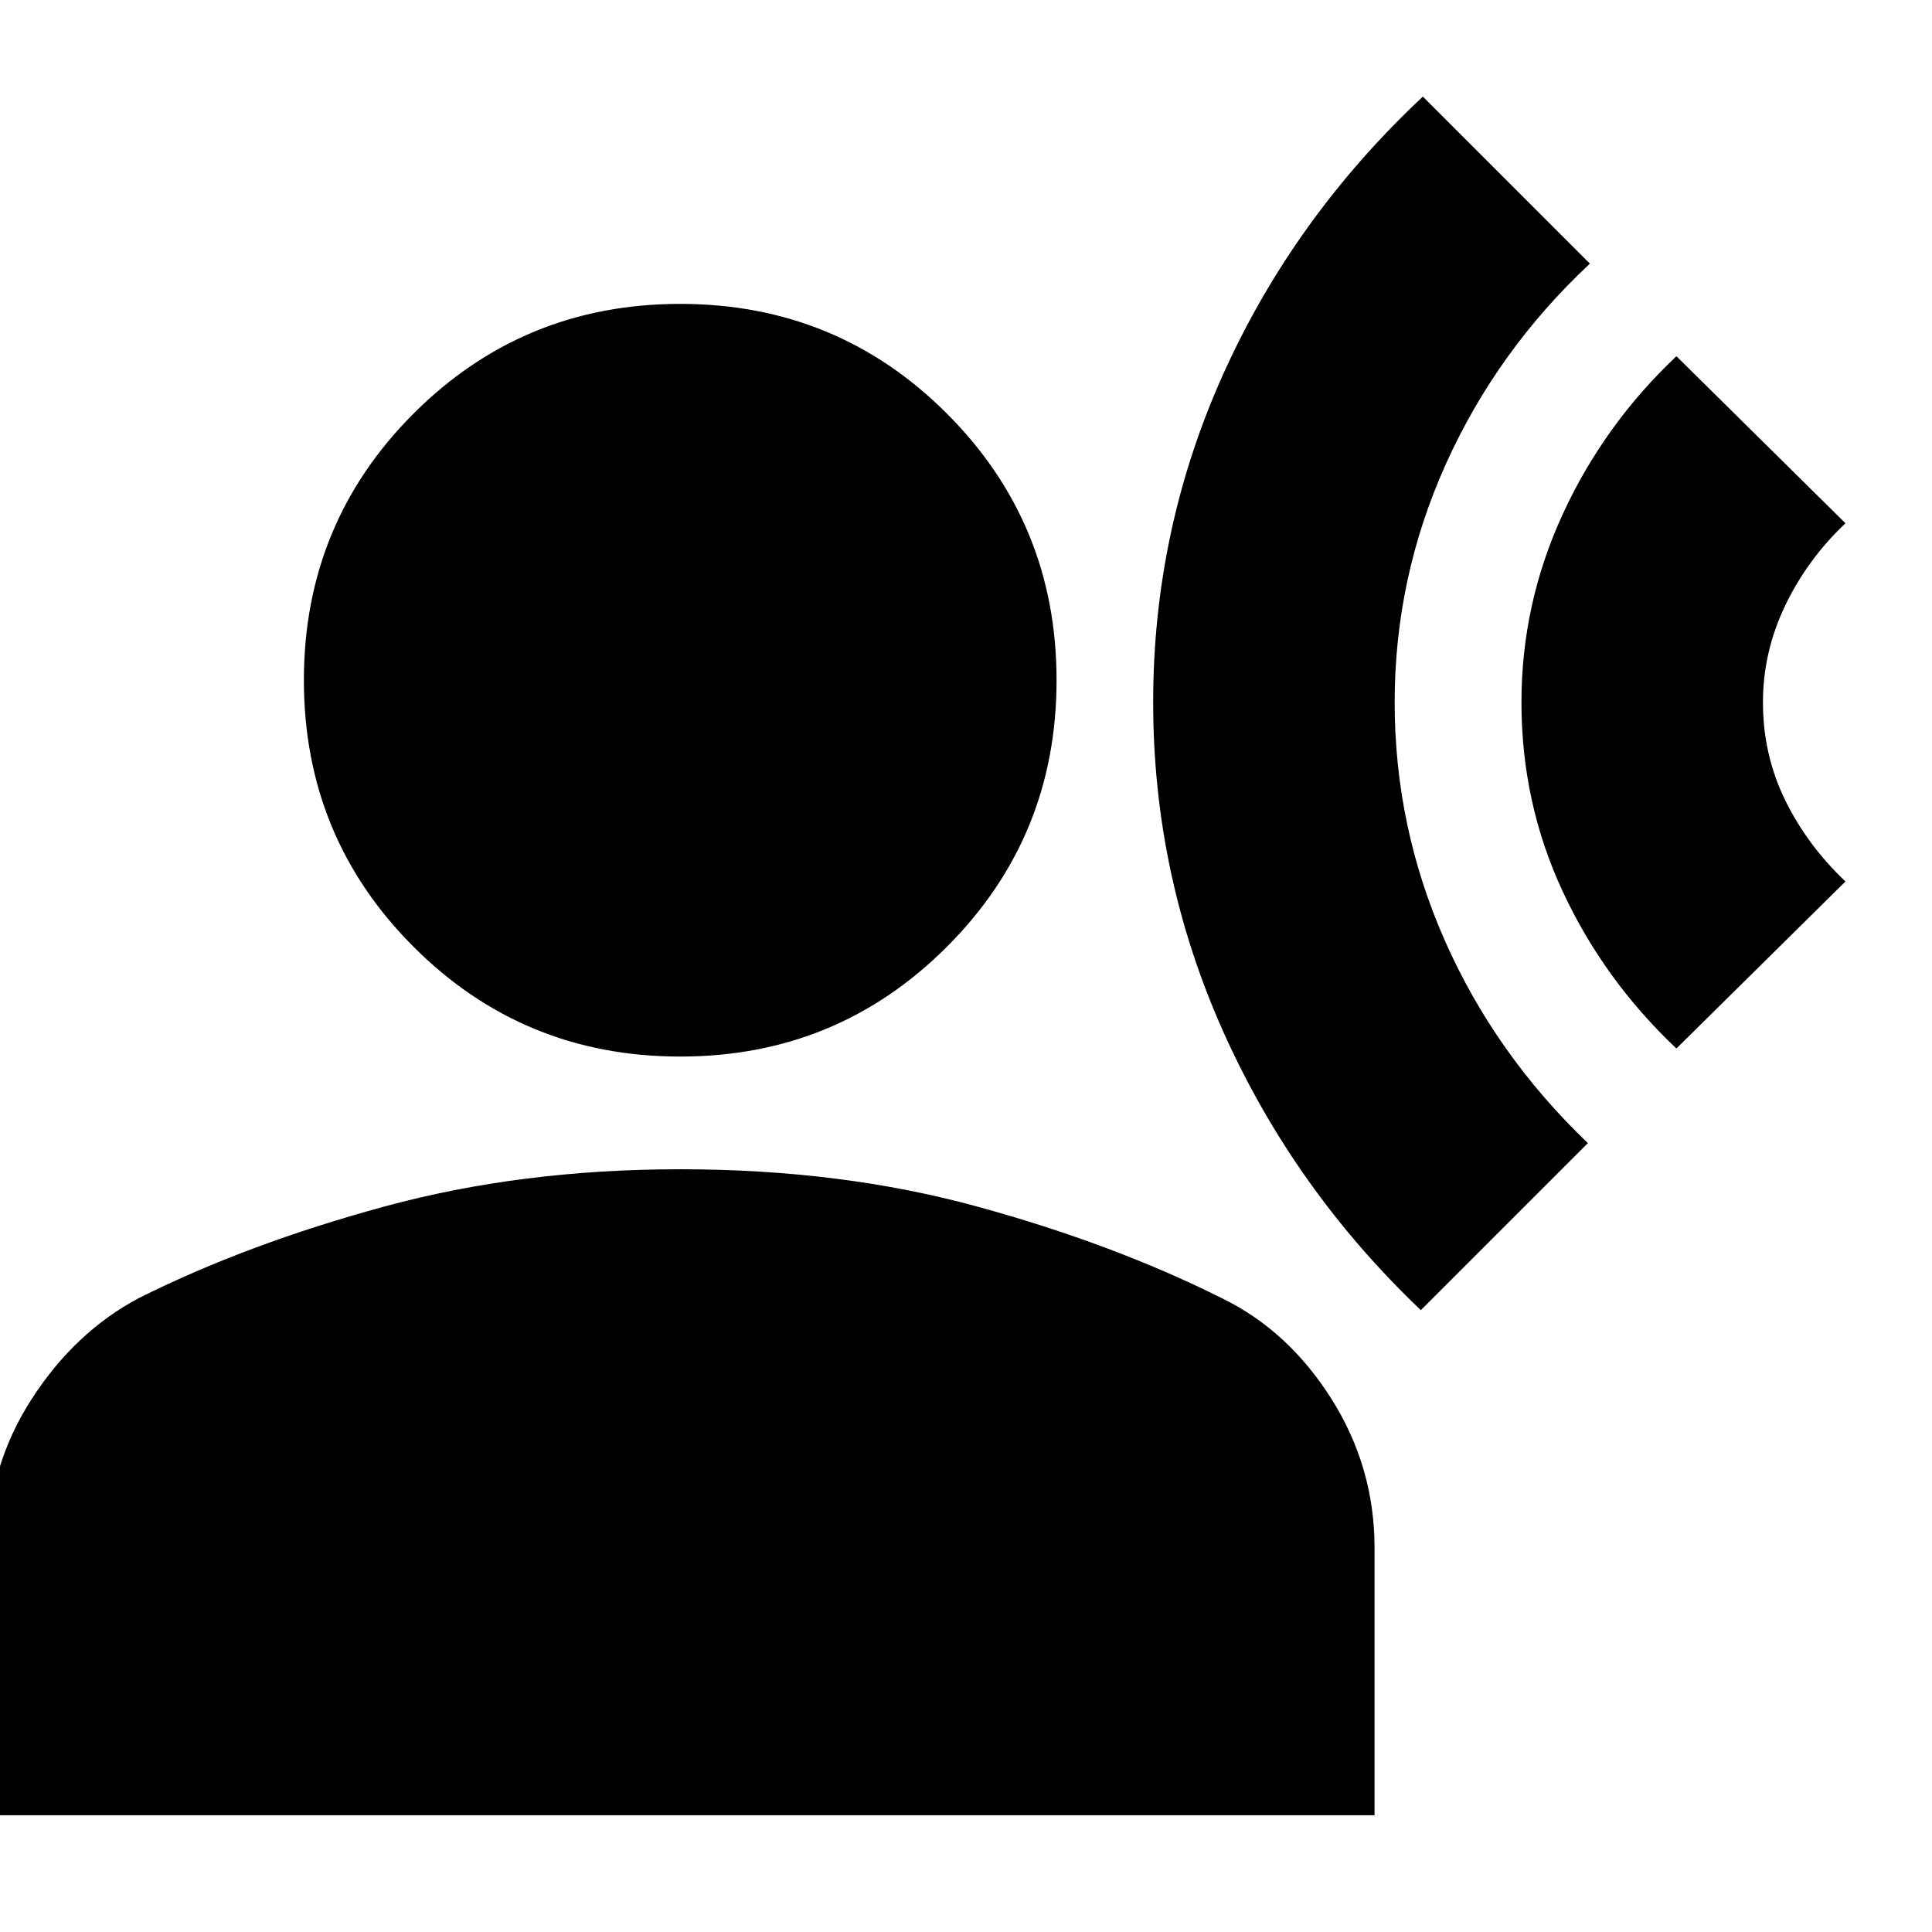 <svg xmlns="http://www.w3.org/2000/svg" height="24" width="24"><path d="M17.65 16.275q-1.575-1.5-2.45-3.45-.875-1.95-.875-4.1 0-2.15.875-4.088.875-1.937 2.475-3.437l2.075 2.075Q18.6 4.35 17.962 5.762q-.637 1.413-.637 2.963t.625 2.963q.625 1.412 1.775 2.512Zm3.175-3.25q-.9-.85-1.412-1.95-.513-1.1-.513-2.35 0-1.225.513-2.338.512-1.112 1.412-1.962l2.1 2.075q-.475.45-.75 1.025t-.275 1.2q0 .65.275 1.213.275.562.75 1.012Zm-12.375.1q-1.95 0-3.312-1.363Q3.775 10.4 3.775 8.45q0-1.95 1.363-3.313Q6.5 3.775 8.45 3.775q1.95 0 3.312 1.362Q13.125 6.5 13.125 8.45q0 1.95-1.363 3.312-1.362 1.363-3.312 1.363Zm-8.6 9.425v-3.325q0-1 .538-1.837.537-.838 1.337-1.263 1.35-.675 3.05-1.137 1.7-.463 3.675-.463 2 0 3.688.463 1.687.462 3.037 1.137.825.4 1.363 1.25.537.85.537 1.85v3.325Z"/></svg>